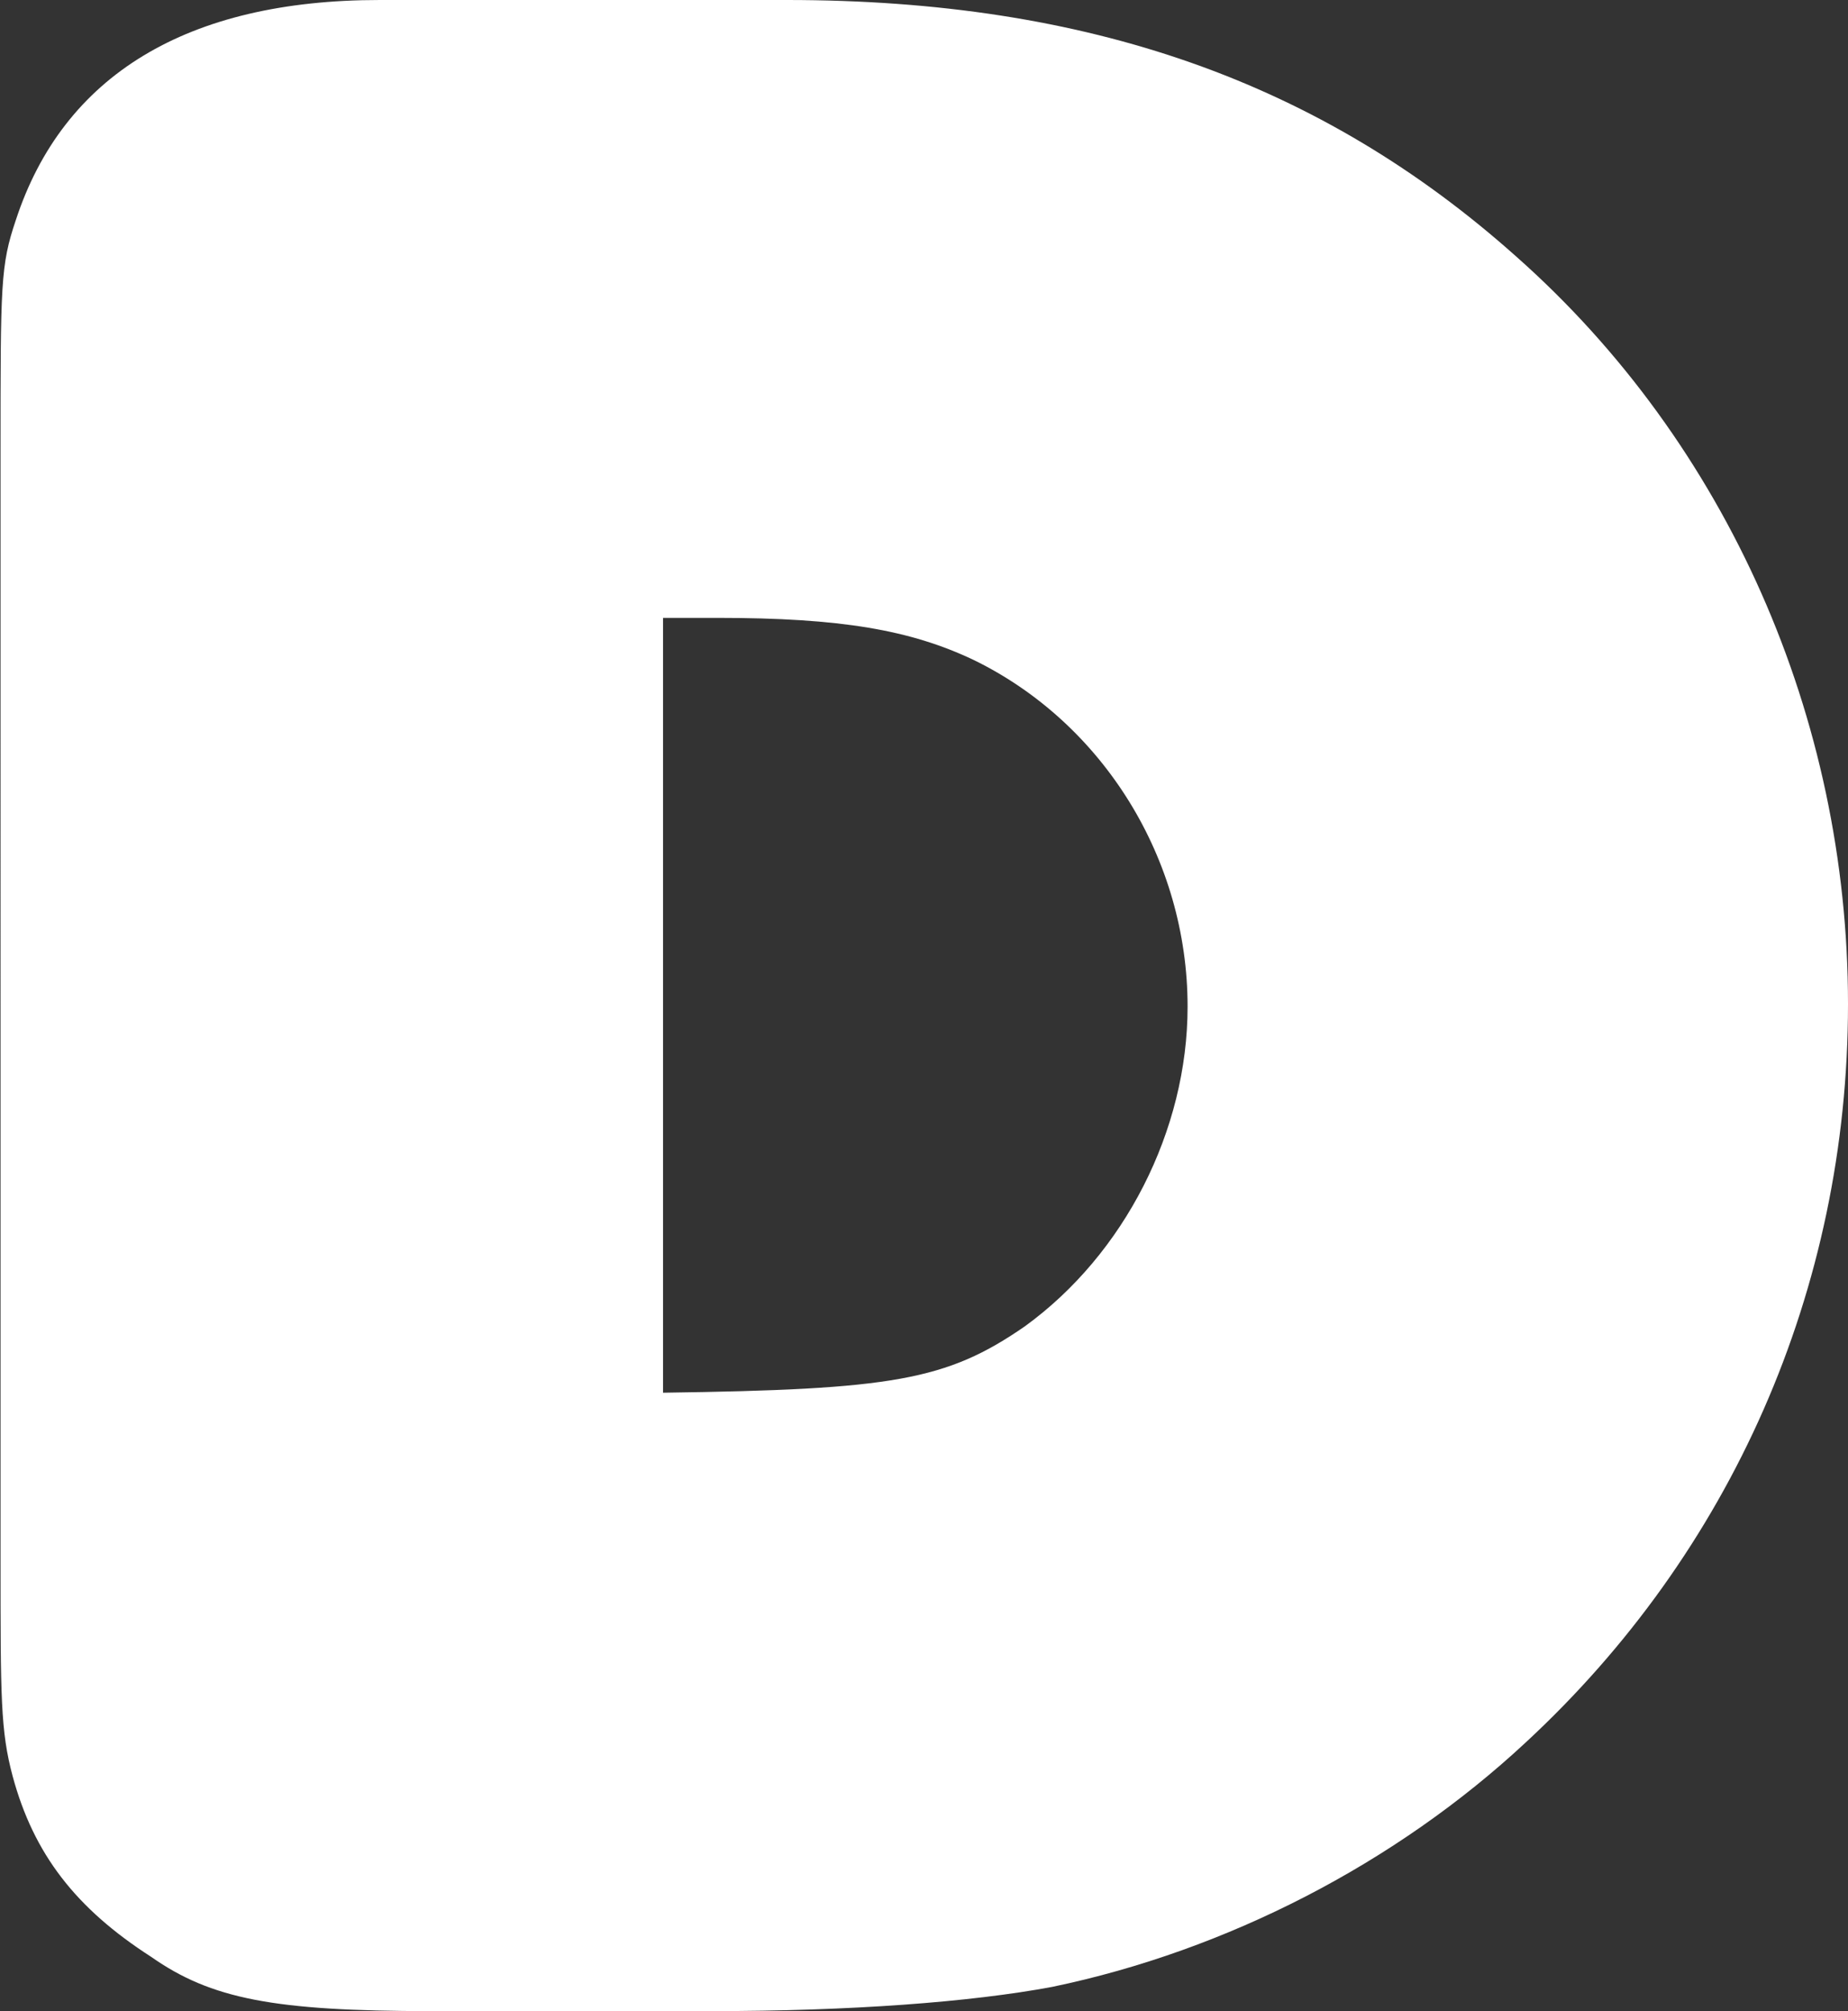 <?xml version="1.0" encoding="UTF-8"?>
<svg id="Layer_2" data-name="Layer 2" xmlns="http://www.w3.org/2000/svg" viewBox="0 0 35.09 38.18">
  <rect x="0" y="0" width="35.09" height="38.18" fill="#333333" stroke="none"/>
  <defs>
    <style>
      .cls-1 {
        fill: #fff;
      }
    </style>
  </defs>
  <g id="Layer_1-2" data-name="Layer 1">
    <path class="cls-1" d="M14.94,0c5.72,0,10.13,1.55,13.85,4.87,4.01,3.55,6.3,8.76,6.3,14.19s-2.23,10.42-6.12,14.02c-2.46,2.29-5.67,3.95-8.99,4.64-1.55.29-3.83.46-6.47.46h-5.32c-2.98,0-4.18-.23-5.32-1.03-1.43-.92-2.23-1.95-2.63-3.43-.23-.86-.23-1.49-.23-4.12V8.59c0-3.21,0-3.55.29-4.41C1.2,1.43,3.55,0,7.21,0h7.73ZM12.59,26.44c4.35-.06,5.38-.23,6.87-1.26,1.89-1.37,3.09-3.72,3.09-6.07,0-2.8-1.6-5.38-4.06-6.58-1.2-.57-2.52-.8-4.87-.8h-1.03v14.71Z"/>
  </g>
</svg>